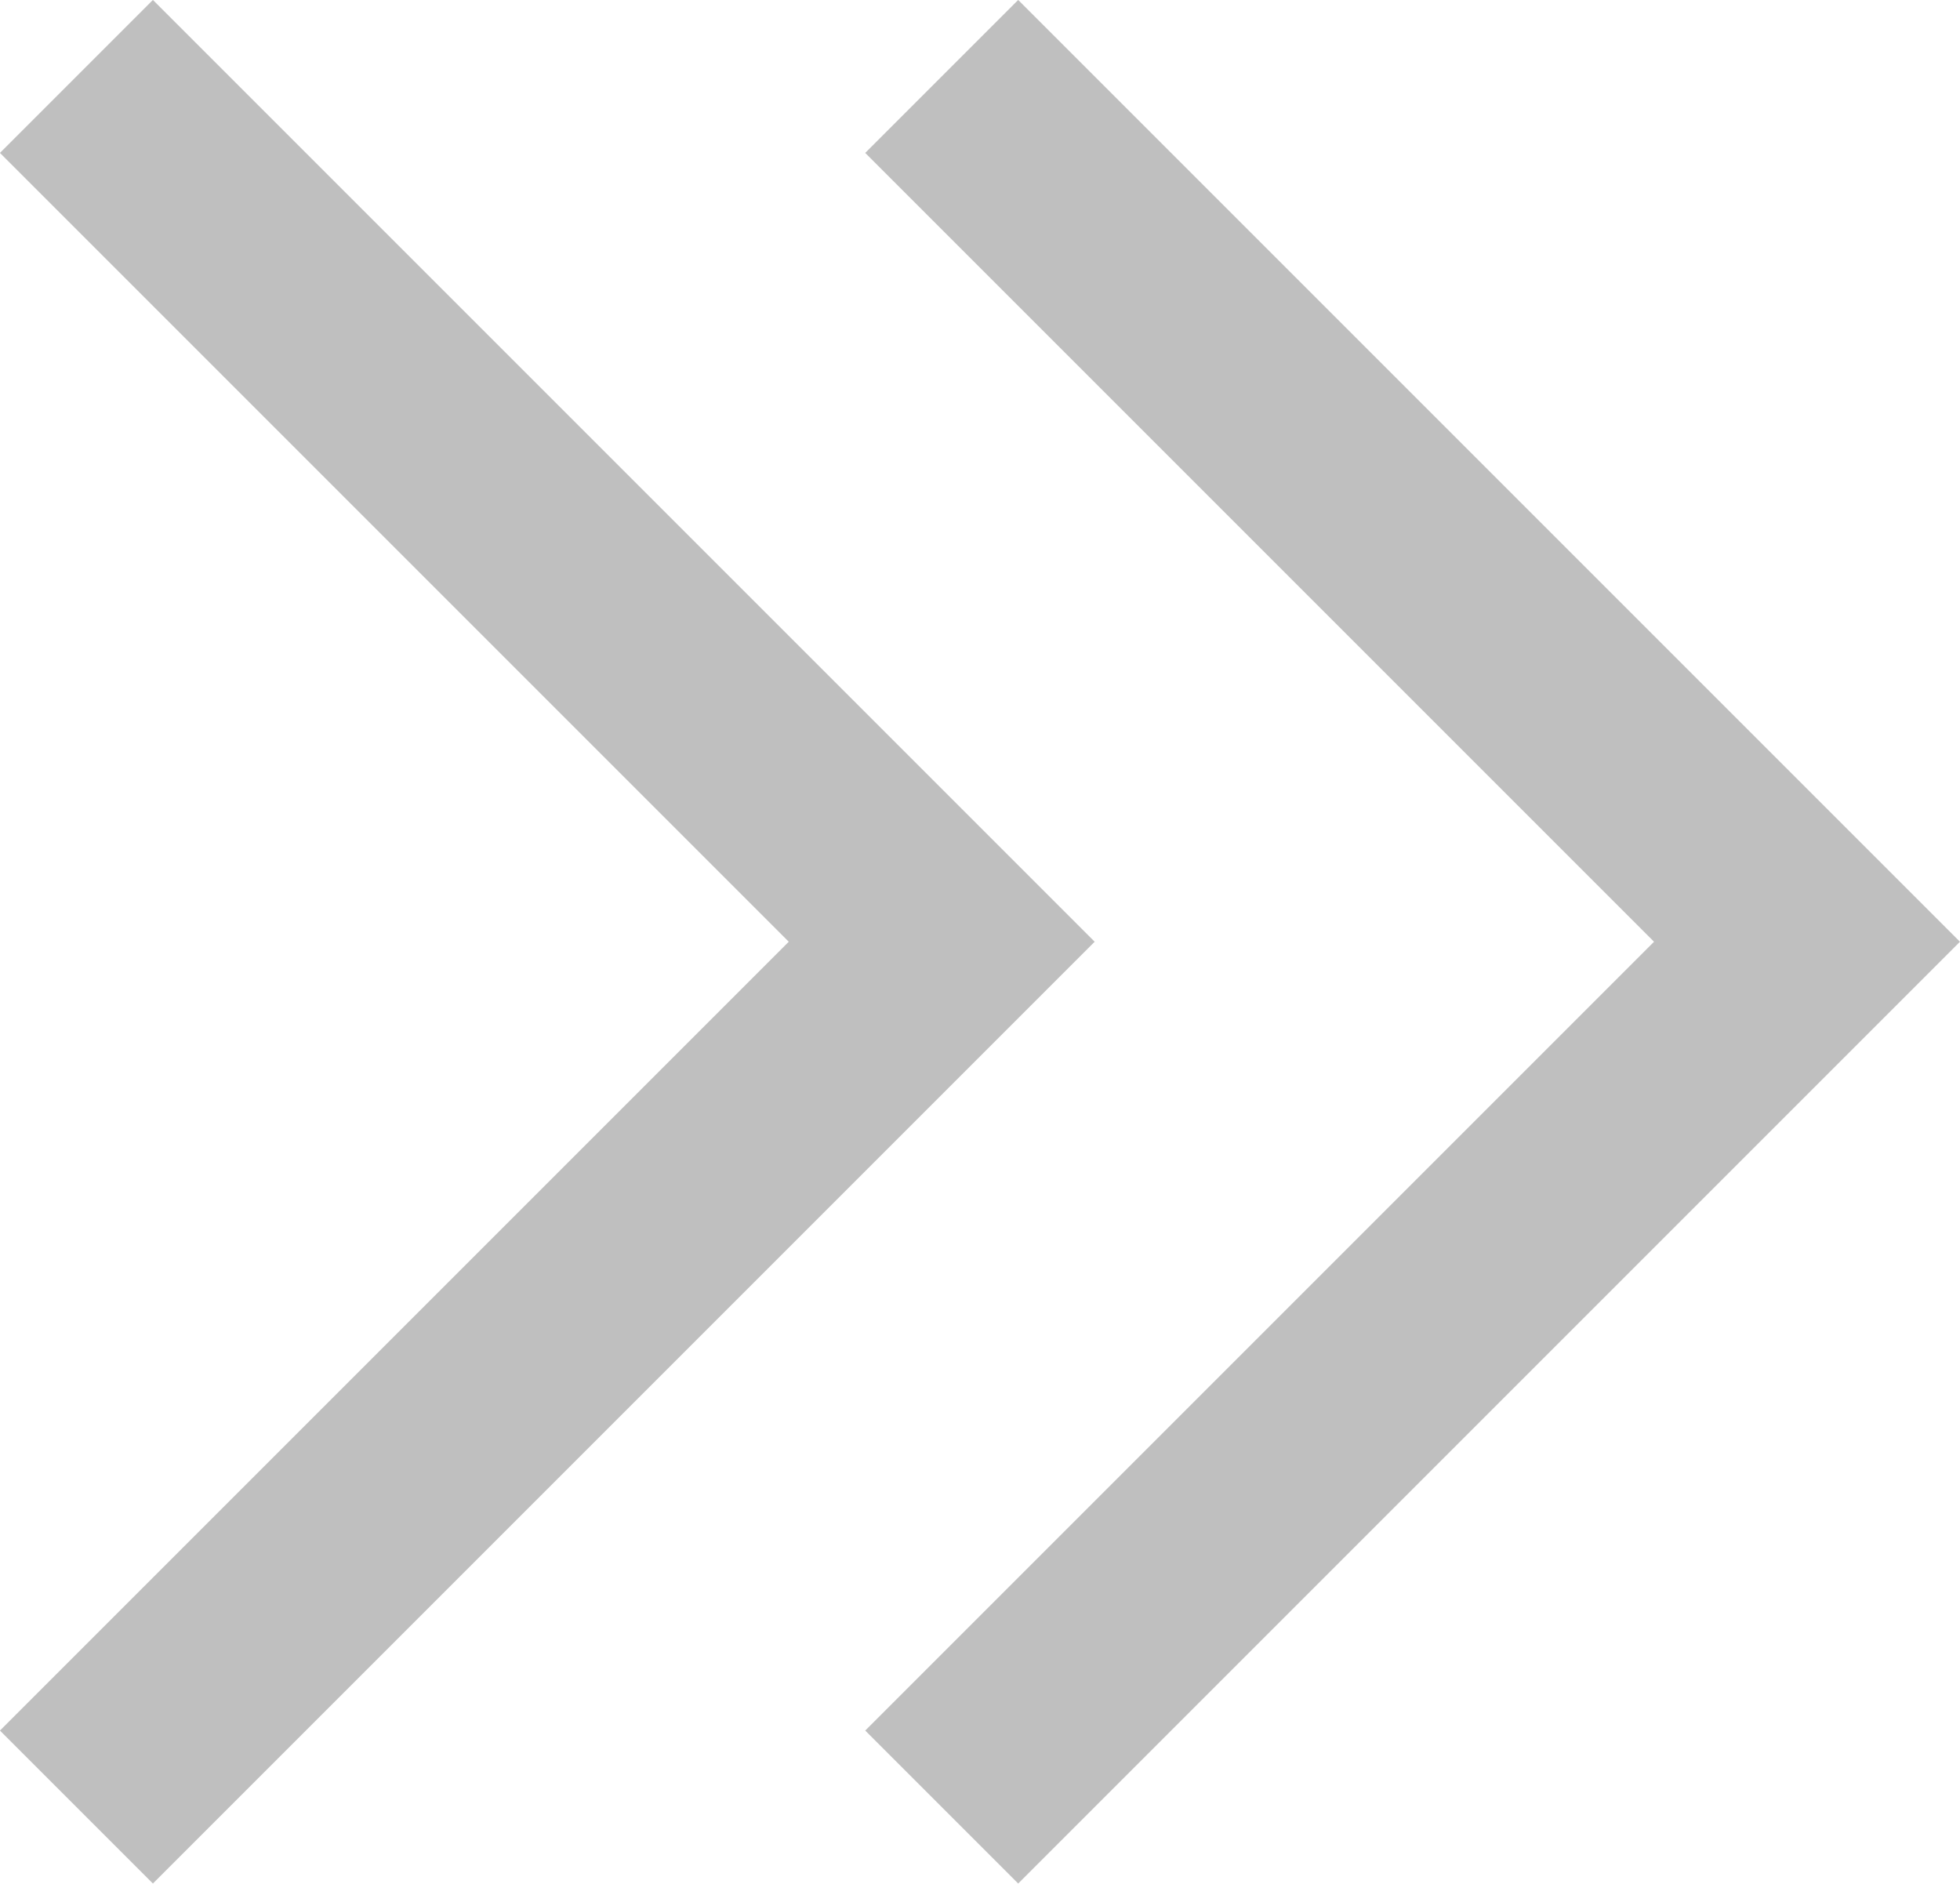 <svg xmlns="http://www.w3.org/2000/svg" width="13.591" height="13.061" viewBox="0 0 13.591 13.061">
    <defs>
        <style>
            .cls-1{fill:none;stroke:#bfbfbf;stroke-width:1.5px}
        </style>
    </defs>
    <g id="Group_1316" data-name="Group 1316" transform="translate(-903.47 -732.47)">
        <path id="Path_699" data-name="Path 699" class="cls-1" d="m907.084 731.966 6 6-6 6" transform="translate(-3.084 1.034)"/>
        <path id="Path_700" data-name="Path 700" class="cls-1" d="m907.084 731.966 6 6-6 6" transform="translate(2.916 1.034)"/>
    </g>
</svg>
